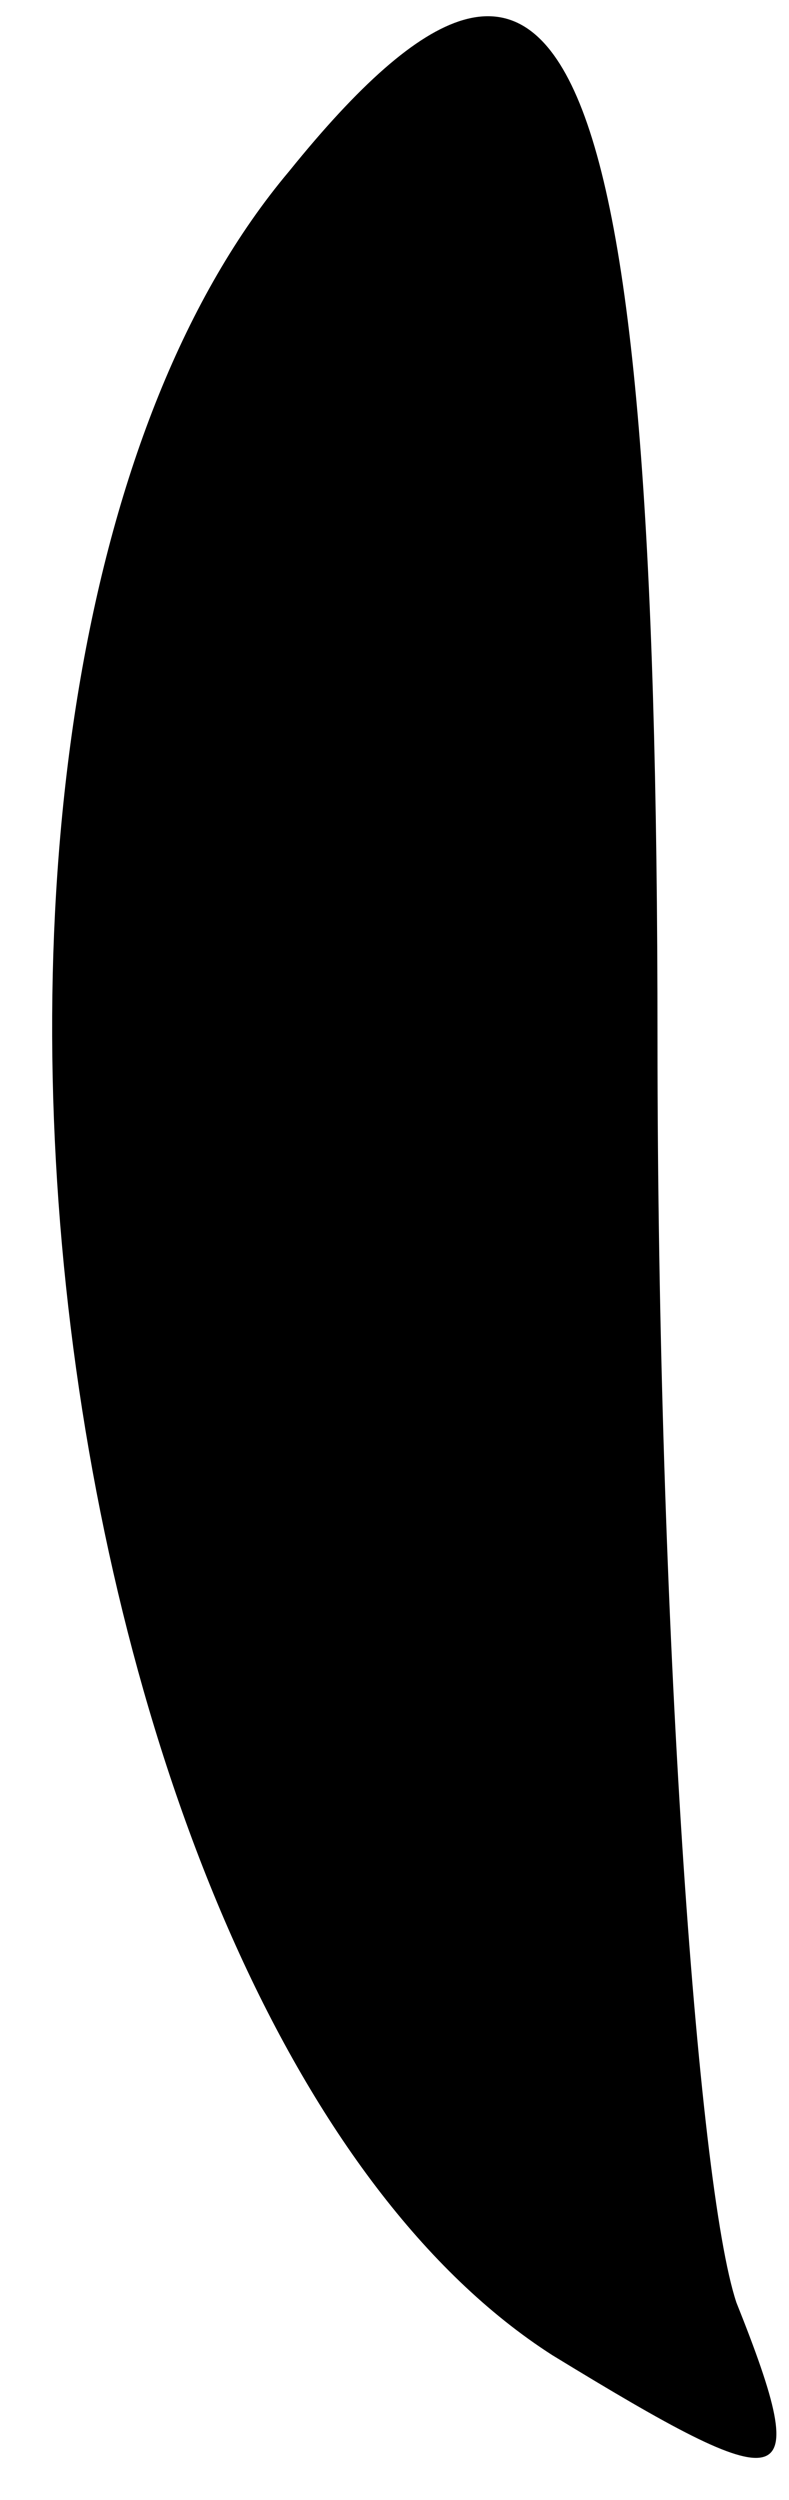 <?xml version="1.0" standalone="no"?>
<!DOCTYPE svg PUBLIC "-//W3C//DTD SVG 20010904//EN"
 "http://www.w3.org/TR/2001/REC-SVG-20010904/DTD/svg10.dtd">
<svg version="1.0" xmlns="http://www.w3.org/2000/svg"
 width="6pt" height="19pt" viewBox="0 0 6 19"
 preserveAspectRatio="xMidYMid meet">
<g transform="translate(0,19) scale(0.1,-0.1)"
fill="#000000" stroke="none">
<path fill="#000000" stroke="none" d="M22 177 c-32 -38 -19 -141 20 -166 18
-11 20 -11 14 4 -3 9 -6 52 -6 96 0 77 -7 92 -28 66z"/>
</g>
</svg>

